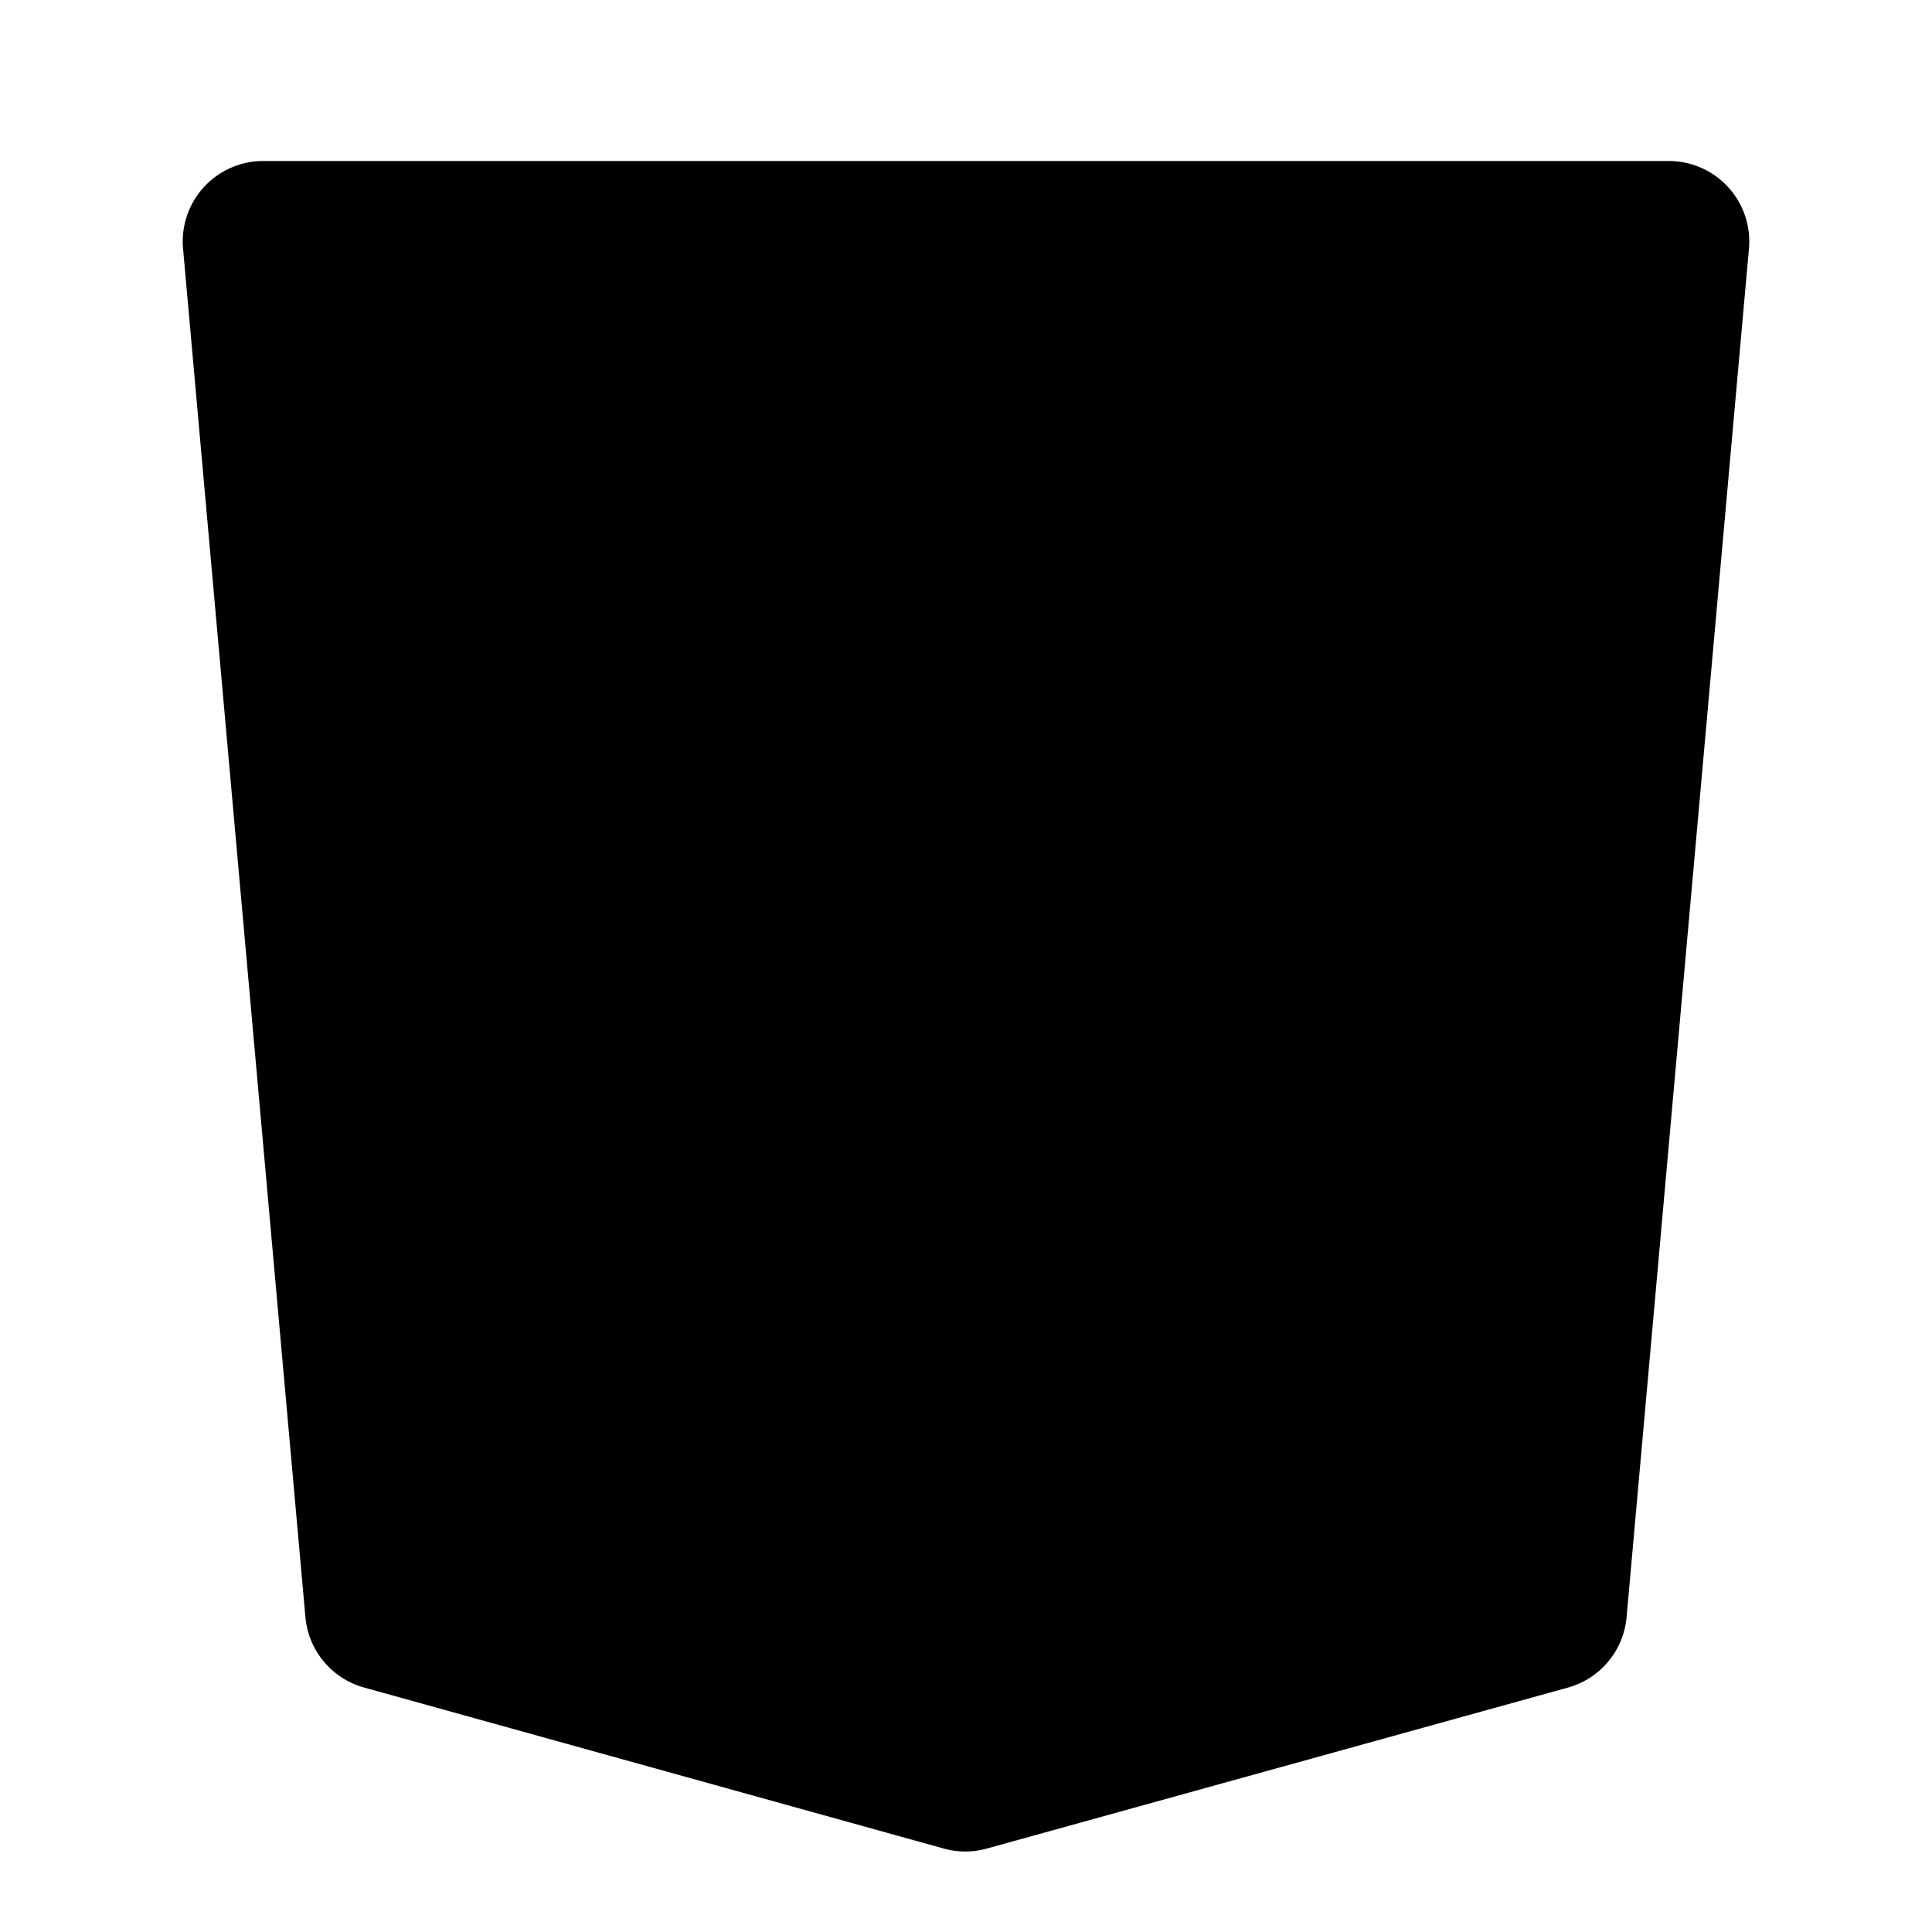 <svg xmlns="http://www.w3.org/2000/svg" xmlns:xlink="http://www.w3.org/1999/xlink" width="24" height="24" viewBox="0 0 24 24"><path fill="currentColor" d="M21.468 2.325A1 1 0 0 0 20.73 2H3.27a1 1 0 0 0-.996 1.089l1.52 17a1 1 0 0 0 .728.874l7.2 2a1 1 0 0 0 .268.037a1 1 0 0 0 .267-.036l7.22-2a1 1 0 0 0 .729-.875l1.52-17a1 1 0 0 0-.258-.764"/><path fill="currentColor" d="M7.82 13h6.895l-.327 3.271l-2.568.917l-3.164-1.13a1 1 0 1 0-.673 1.884l3.5 1.25a1 1 0 0 0 .673 0l3.5-1.25a1 1 0 0 0 .659-.842l.5-5a1 1 0 0 0-.995-1.1H8.725l-.3-3h7.895a1 1 0 0 0 0-2h-9a1 1 0 0 0-.995 1.1l.5 5a1 1 0 0 0 .995.9" opacity=".25"/></svg>